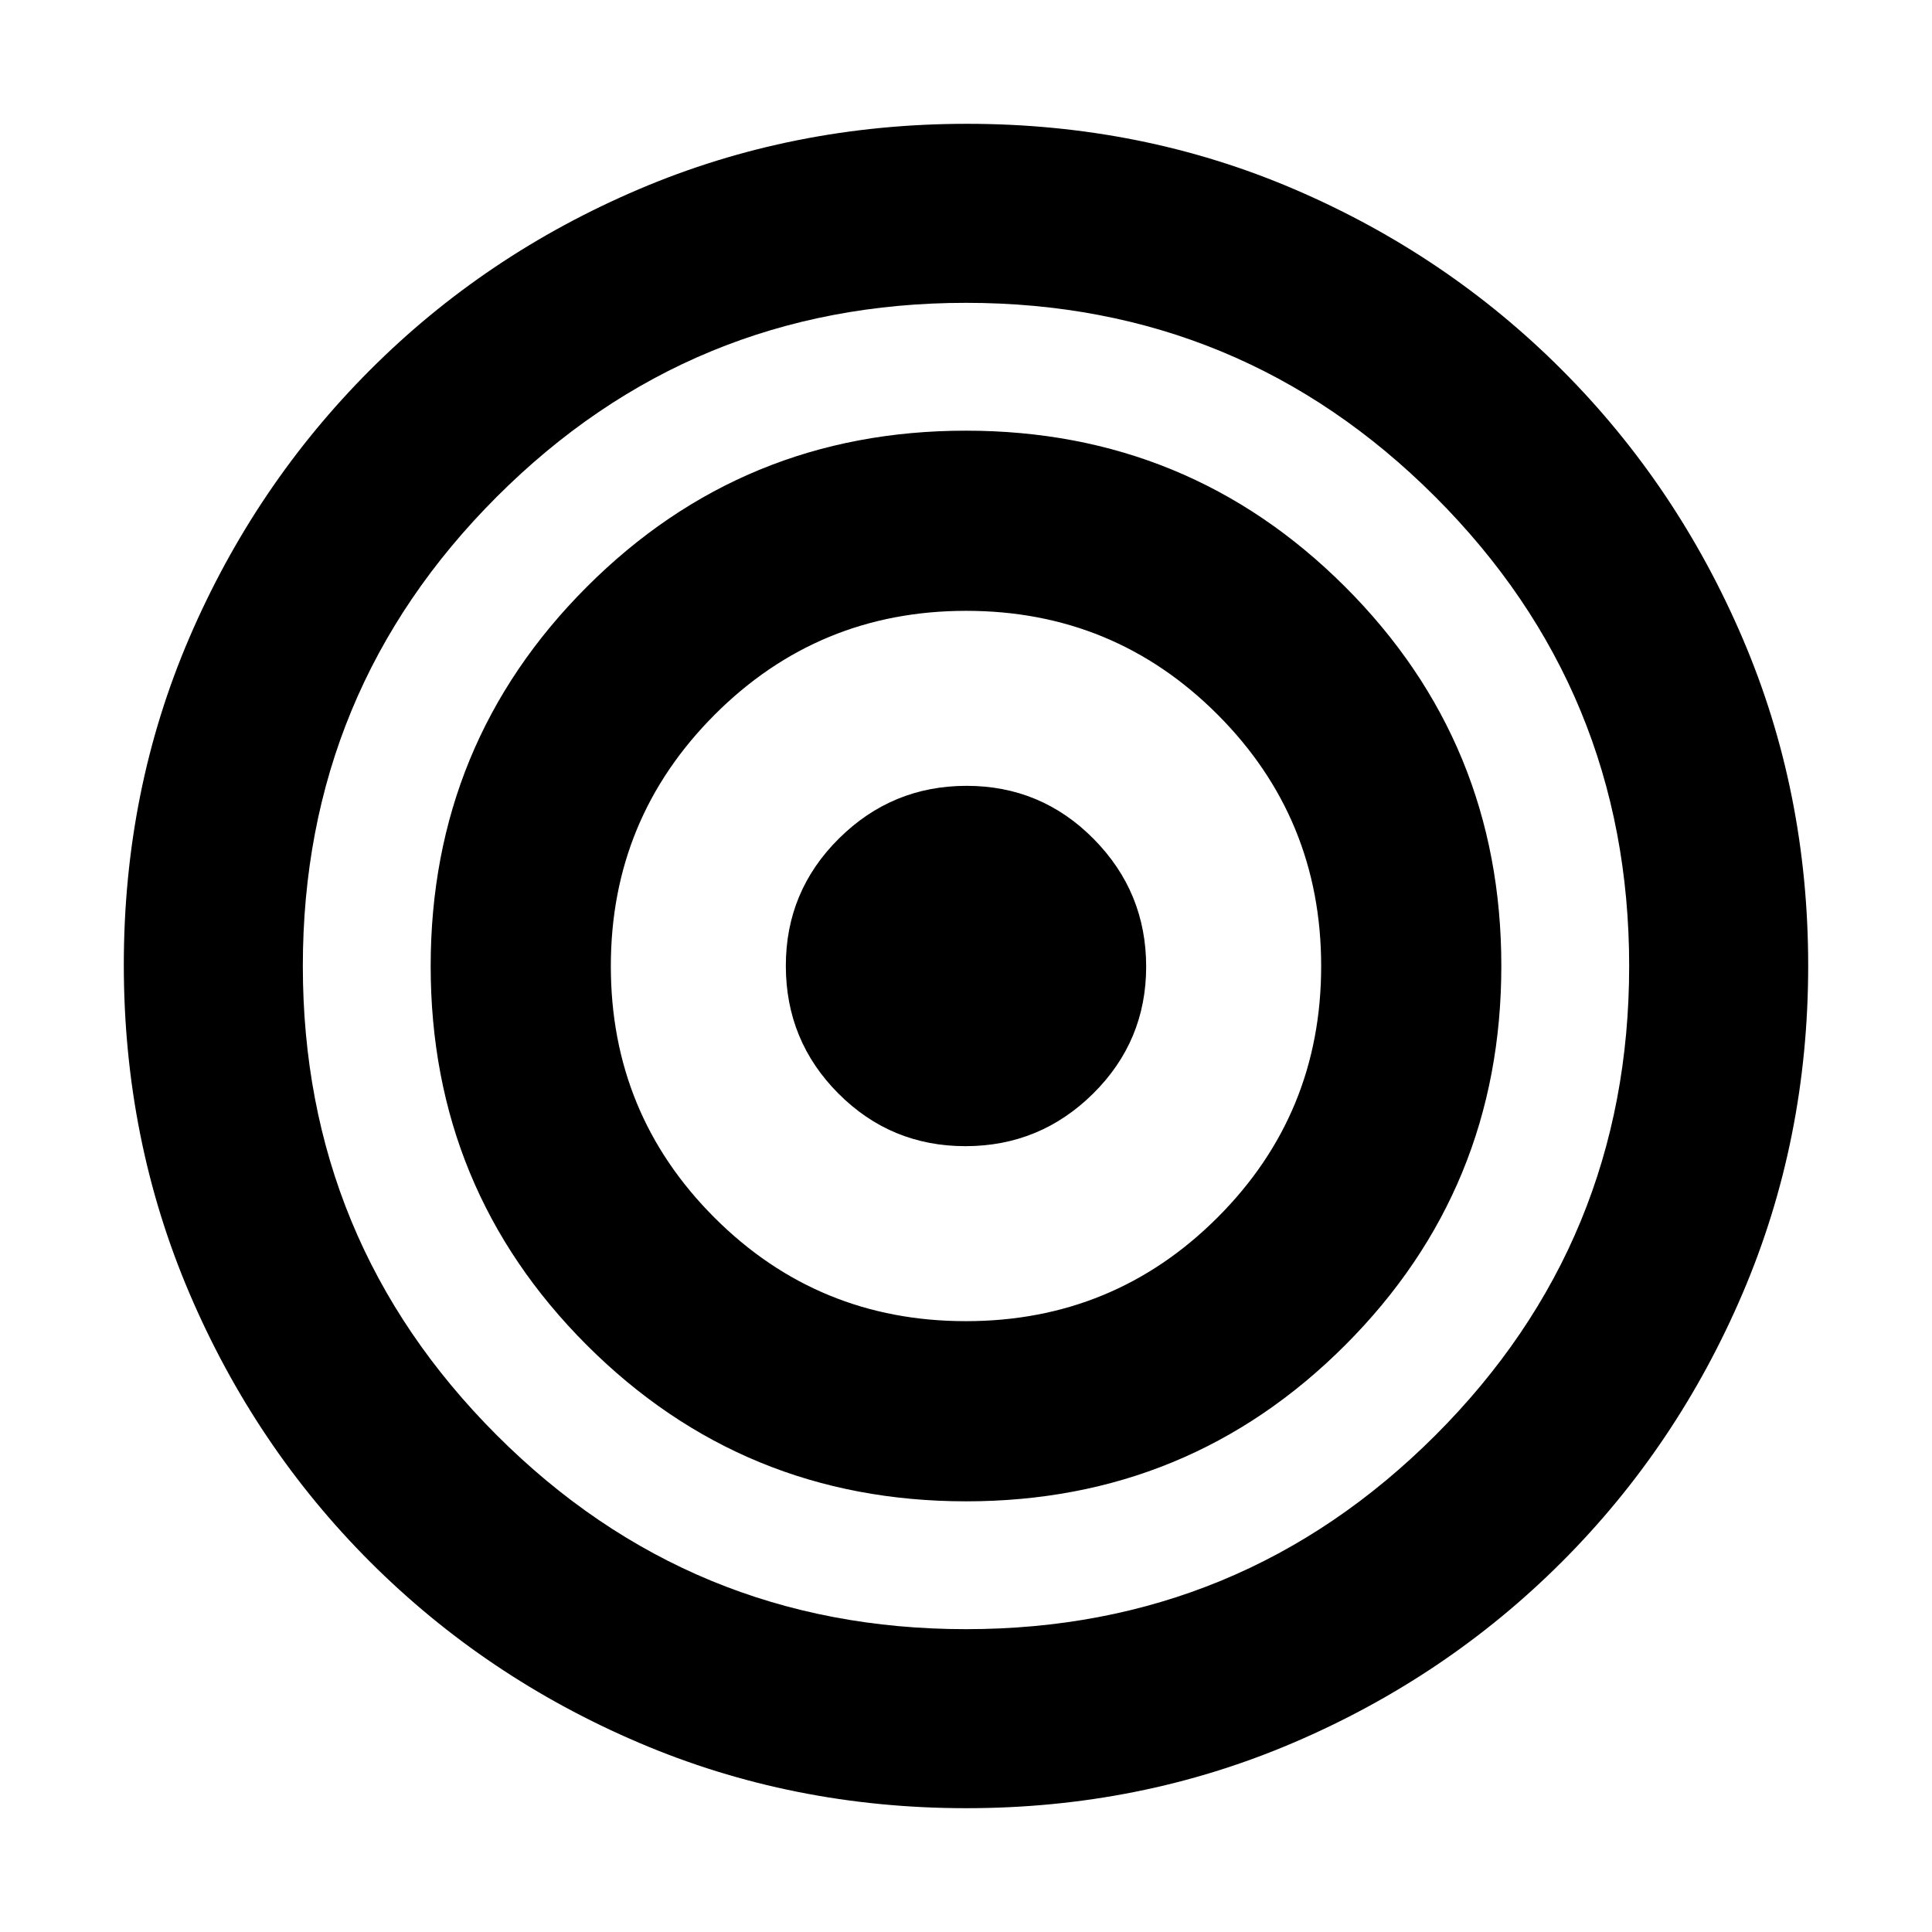 <svg xmlns="http://www.w3.org/2000/svg" height="20" viewBox="0 -960 960 960" width="20"><path d="M480.145-61.52q-86.493 0-162.711-32.544-76.218-32.543-133.522-89.848-57.305-57.304-89.848-133.611Q61.52-393.829 61.52-480.589q0-86.759 32.544-162.477 32.543-75.718 89.767-133.037 57.224-57.32 133.568-89.848 76.344-32.529 163.147-32.529 86.802 0 162.638 32.529 75.836 32.528 133.022 89.848 57.187 57.319 89.73 133.392 32.544 76.072 32.544 162.566 0 86.493-32.544 162.711-32.543 76.218-89.848 133.522-57.304 57.305-133.377 89.848Q566.639-61.52 480.145-61.52ZM480-150.477q136.783 0 233.153-96.252 96.37-96.251 96.37-233.271 0-136.783-96.37-233.153T480-809.523q-136.783 0-233.153 96.37T150.477-480q0 136.783 96.37 233.153T480-150.477Zm.066-63.522q-110.806 0-188.437-77.564-77.63-77.564-77.63-188.371 0-110.806 77.564-188.436 77.564-77.631 188.371-77.631 110.806 0 188.436 77.564 77.631 77.564 77.631 188.371 0 110.806-77.564 188.437-77.564 77.63-188.371 77.63Zm-.141-89.522q73.466 0 125.01-51.469 51.544-51.468 51.544-124.935 0-73.466-51.469-125.01-51.468-51.544-124.935-51.544-73.466 0-125.01 51.661-51.544 51.66-51.544 124.893 0 73.467 51.469 124.935 51.468 51.469 124.935 51.469Zm-.222-86.956q-37.051 0-63.138-26.183-26.088-26.183-26.088-63.467 0-37.051 26.385-63.223 26.385-26.173 63.435-26.173 37.051 0 63.138 26.385 26.088 26.385 26.088 63.435 0 37.051-26.385 63.138-26.385 26.088-63.435 26.088Z"/></svg>
